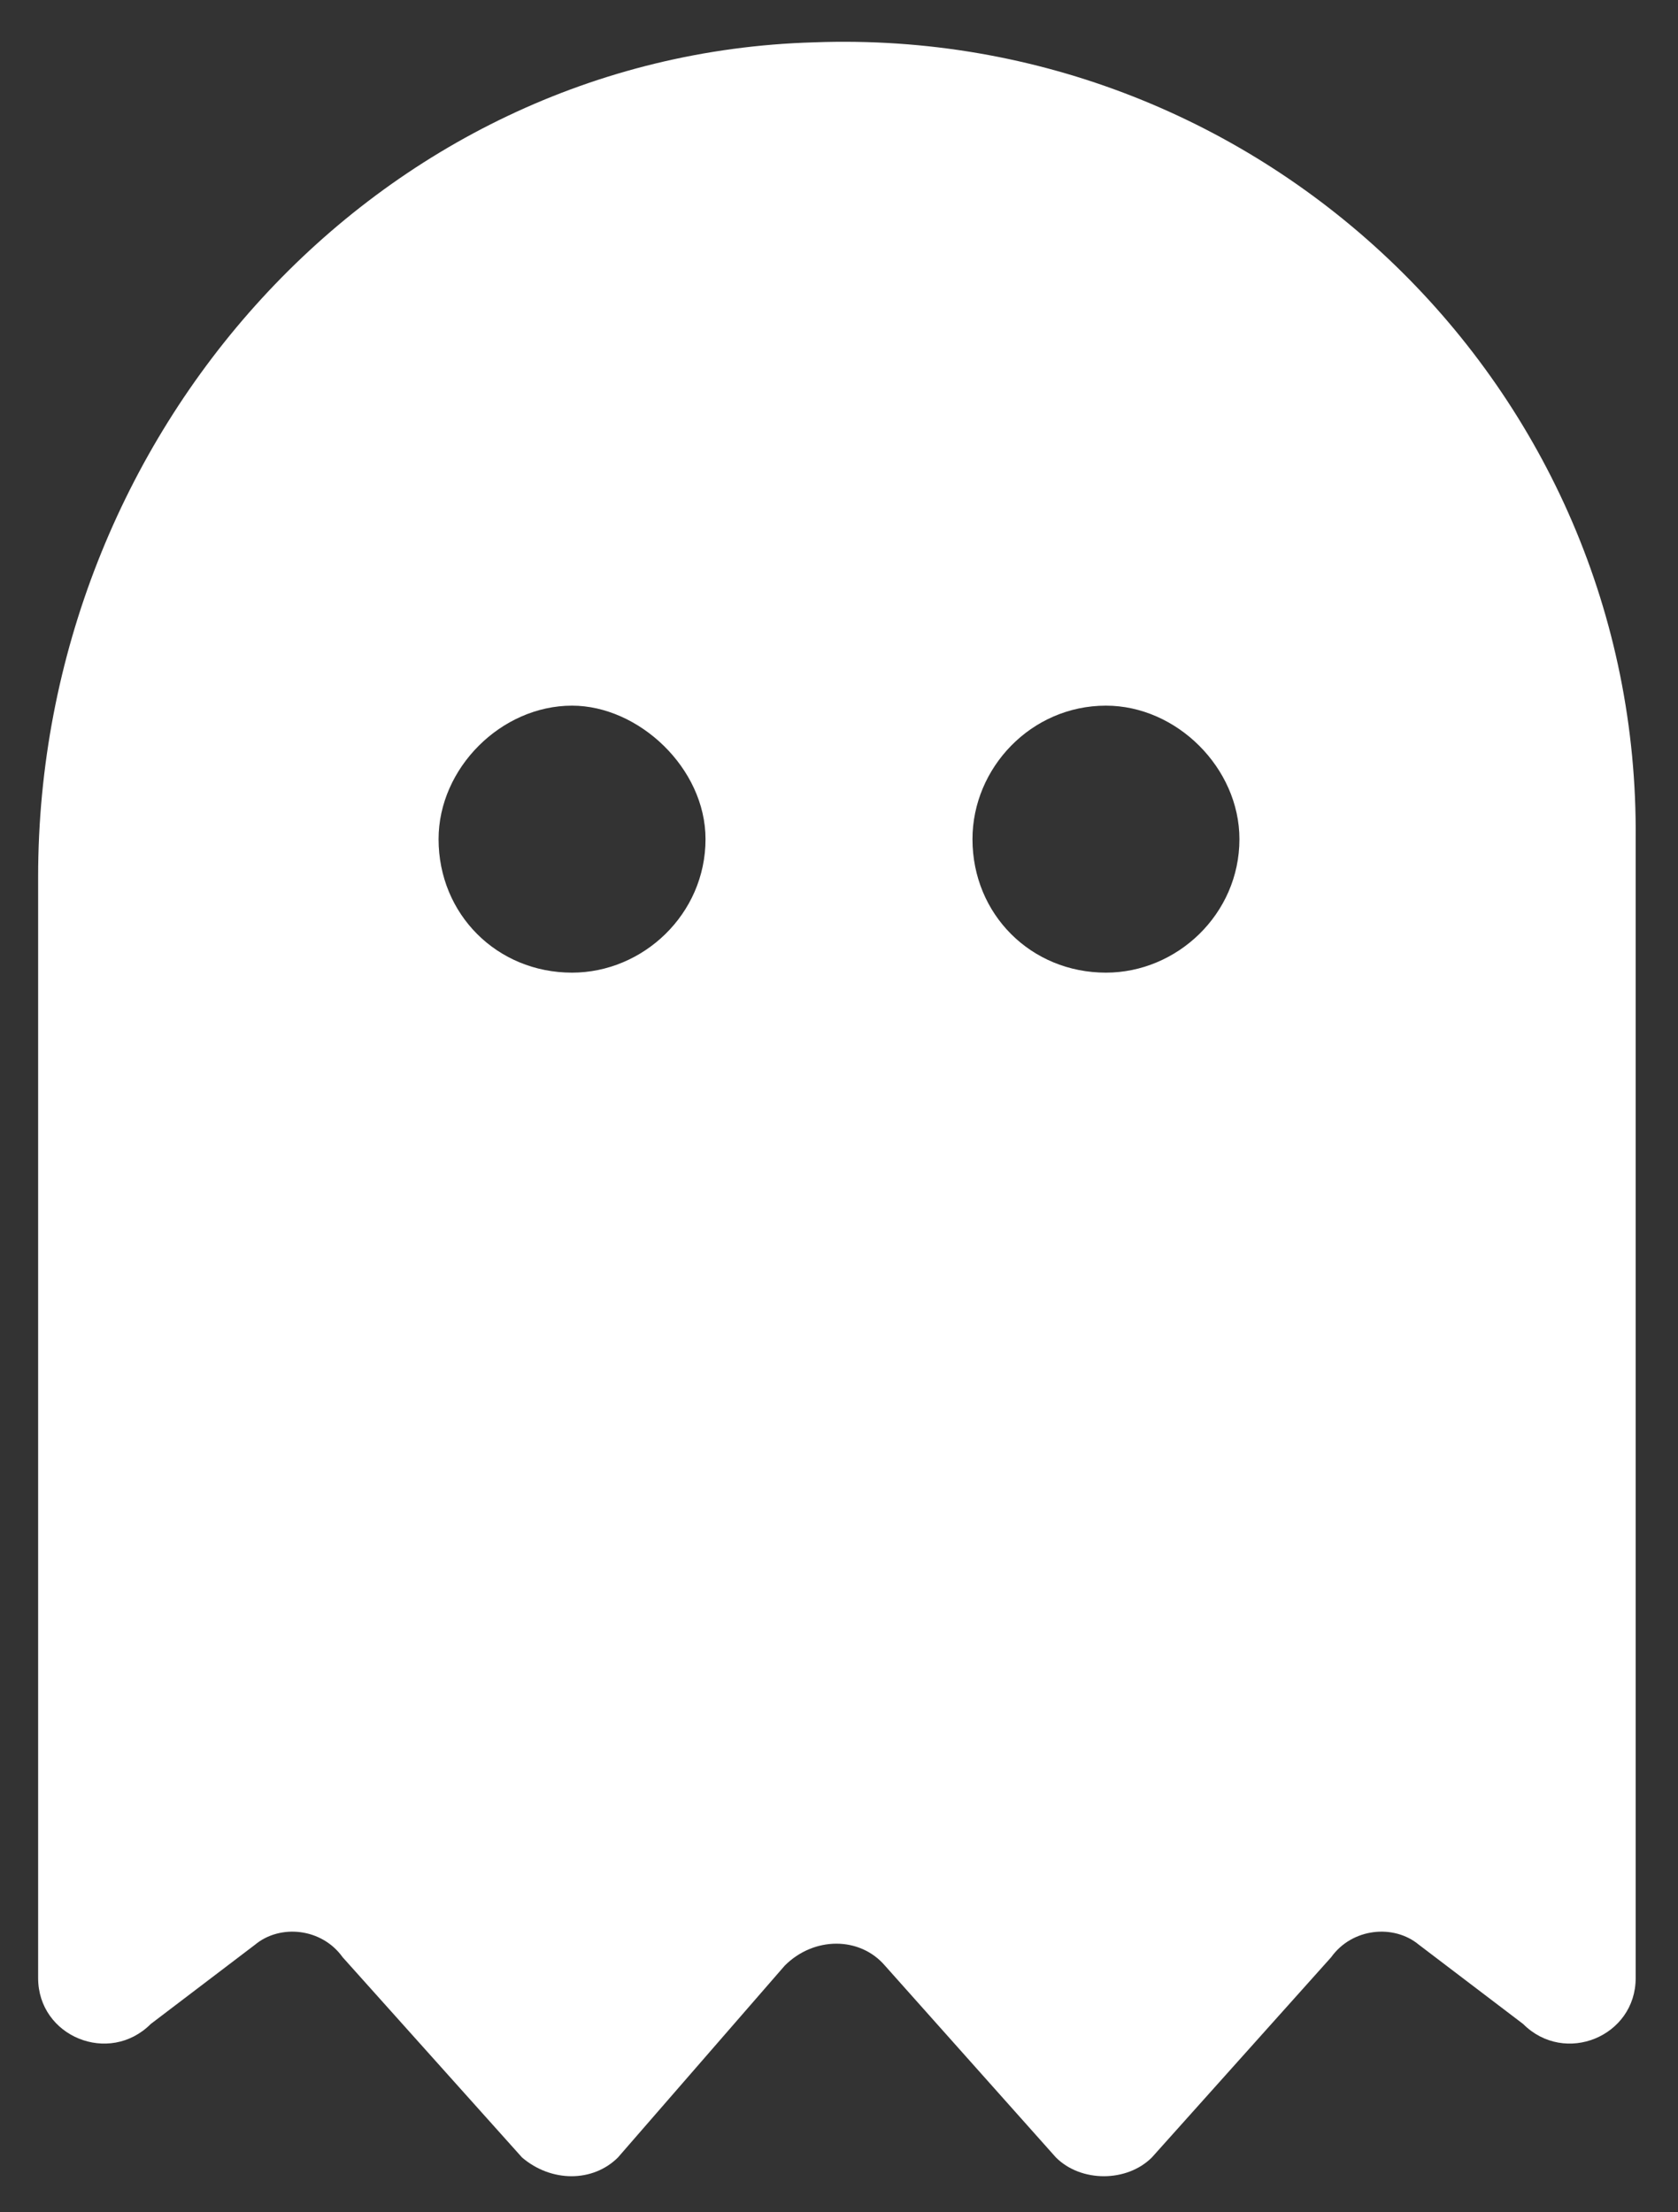 <svg width="22" height="29" viewBox="0 0 22 29" fill="none" xmlns="http://www.w3.org/2000/svg">
<rect x="0" y="0" width="22" height="29" fill="#333333" stroke="none"/>
<path d="M10.672 0.555C4.93 0.719 0.5 5.695 0.5 11.492V25.93C0.5 26.695 1.43 27.078 1.977 26.531L3.344 25.492C3.672 25.219 4.219 25.273 4.492 25.656L6.844 28.281C7.227 28.609 7.773 28.609 8.102 28.281L10.289 25.766C10.672 25.383 11.273 25.383 11.602 25.766L13.844 28.281C14.172 28.609 14.773 28.609 15.102 28.281L17.453 25.656C17.727 25.273 18.273 25.219 18.602 25.492L19.969 26.531C20.516 27.078 21.445 26.695 21.445 25.93V11C21.5 5.094 16.578 0.336 10.672 0.555ZM7.5 12.75C6.516 12.75 5.75 11.984 5.75 11C5.75 10.07 6.57 9.25 7.5 9.25C8.375 9.25 9.25 10.07 9.25 11C9.25 11.984 8.43 12.75 7.5 12.75ZM14.5 12.75C13.516 12.75 12.75 11.984 12.75 11C12.75 10.07 13.516 9.25 14.5 9.25C15.43 9.25 16.25 10.07 16.25 11C16.25 11.984 15.43 12.75 14.5 12.75Z" fill="white"/>
</svg>
